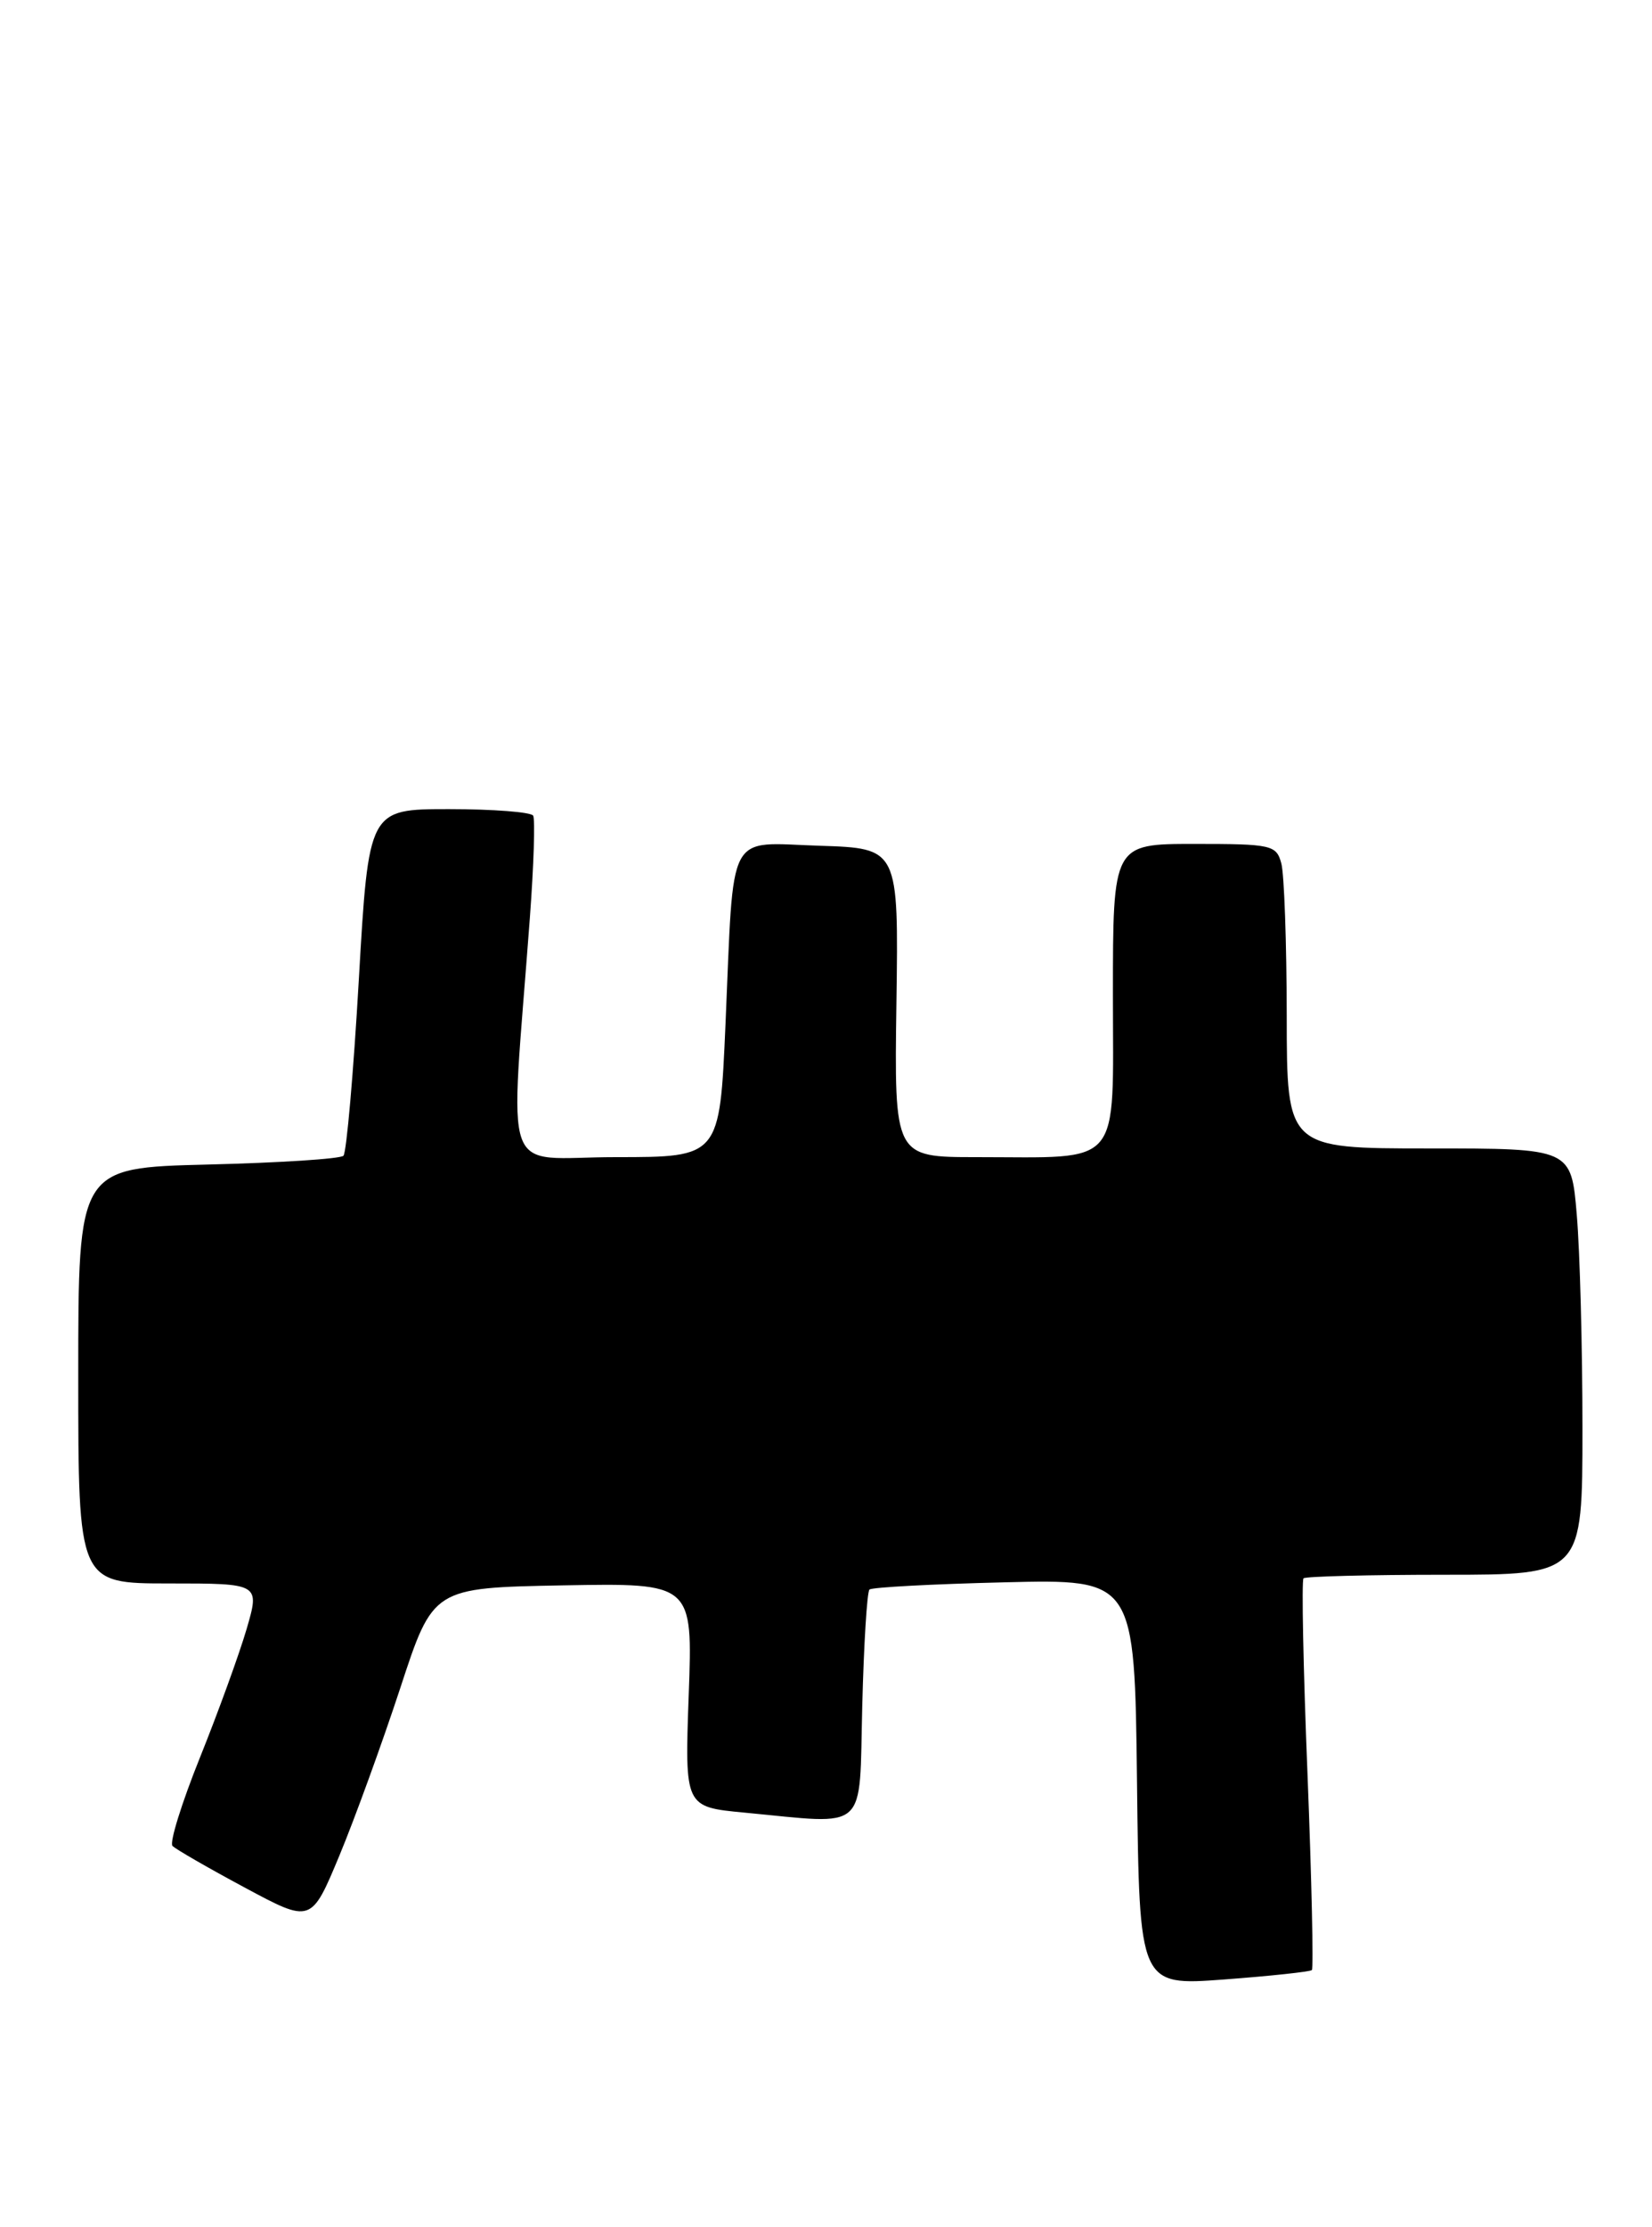 <?xml version="1.0" encoding="UTF-8" standalone="no"?>
<!DOCTYPE svg PUBLIC "-//W3C//DTD SVG 1.1//EN" "http://www.w3.org/Graphics/SVG/1.1/DTD/svg11.dtd" >
<svg xmlns="http://www.w3.org/2000/svg" xmlns:xlink="http://www.w3.org/1999/xlink" version="1.1" viewBox="0 0 190 256">
 <g >
 <path fill="currentColor"
d=" M 150.88 226.44 C 151.08 226.24 150.86 216.12 150.38 203.95 C 149.89 191.78 149.69 181.64 149.92 181.41 C 150.15 181.19 157.46 181.00 166.17 181.00 C 182.00 181.00 182.00 181.00 182.00 164.15 C 182.00 154.88 181.71 143.86 181.35 139.65 C 180.71 132.00 180.71 132.00 164.35 132.00 C 148.00 132.00 148.00 132.00 147.99 116.75 C 147.98 108.36 147.70 100.49 147.37 99.25 C 146.80 97.12 146.27 97.00 137.38 97.00 C 128.00 97.00 128.00 97.00 128.00 114.37 C 128.00 134.49 129.25 133.00 112.30 133.00 C 102.85 133.00 102.85 133.00 103.10 115.25 C 103.35 97.50 103.35 97.50 94.26 97.21 C 83.45 96.87 84.43 95.00 83.44 117.75 C 82.77 133.00 82.77 133.00 70.83 133.00 C 57.41 133.00 58.64 136.41 60.94 105.50 C 61.39 99.45 61.56 94.16 61.32 93.75 C 61.08 93.34 56.72 93.00 51.64 93.00 C 42.40 93.00 42.40 93.00 41.27 112.59 C 40.65 123.37 39.85 132.48 39.50 132.84 C 39.14 133.20 32.13 133.65 23.92 133.85 C 9.00 134.22 9.00 134.22 9.00 158.11 C 9.00 182.00 9.00 182.00 19.45 182.00 C 29.89 182.00 29.89 182.00 28.36 187.25 C 27.51 190.14 25.10 196.78 23.00 202.00 C 20.90 207.22 19.47 211.80 19.84 212.17 C 20.20 212.54 23.94 214.70 28.14 216.95 C 35.79 221.06 35.79 221.06 39.03 213.29 C 40.81 209.01 43.96 200.33 46.04 194.01 C 49.81 182.50 49.81 182.50 64.74 182.22 C 79.68 181.95 79.68 181.95 79.21 194.82 C 78.75 207.69 78.75 207.69 85.62 208.34 C 100.01 209.70 98.80 210.80 99.17 196.08 C 99.35 188.97 99.72 182.95 100.00 182.70 C 100.28 182.44 107.25 182.07 115.50 181.87 C 130.50 181.50 130.50 181.50 130.77 204.87 C 131.04 228.24 131.04 228.24 140.77 227.52 C 146.12 227.12 150.67 226.63 150.88 226.44 Z "/>
</g>
</svg>